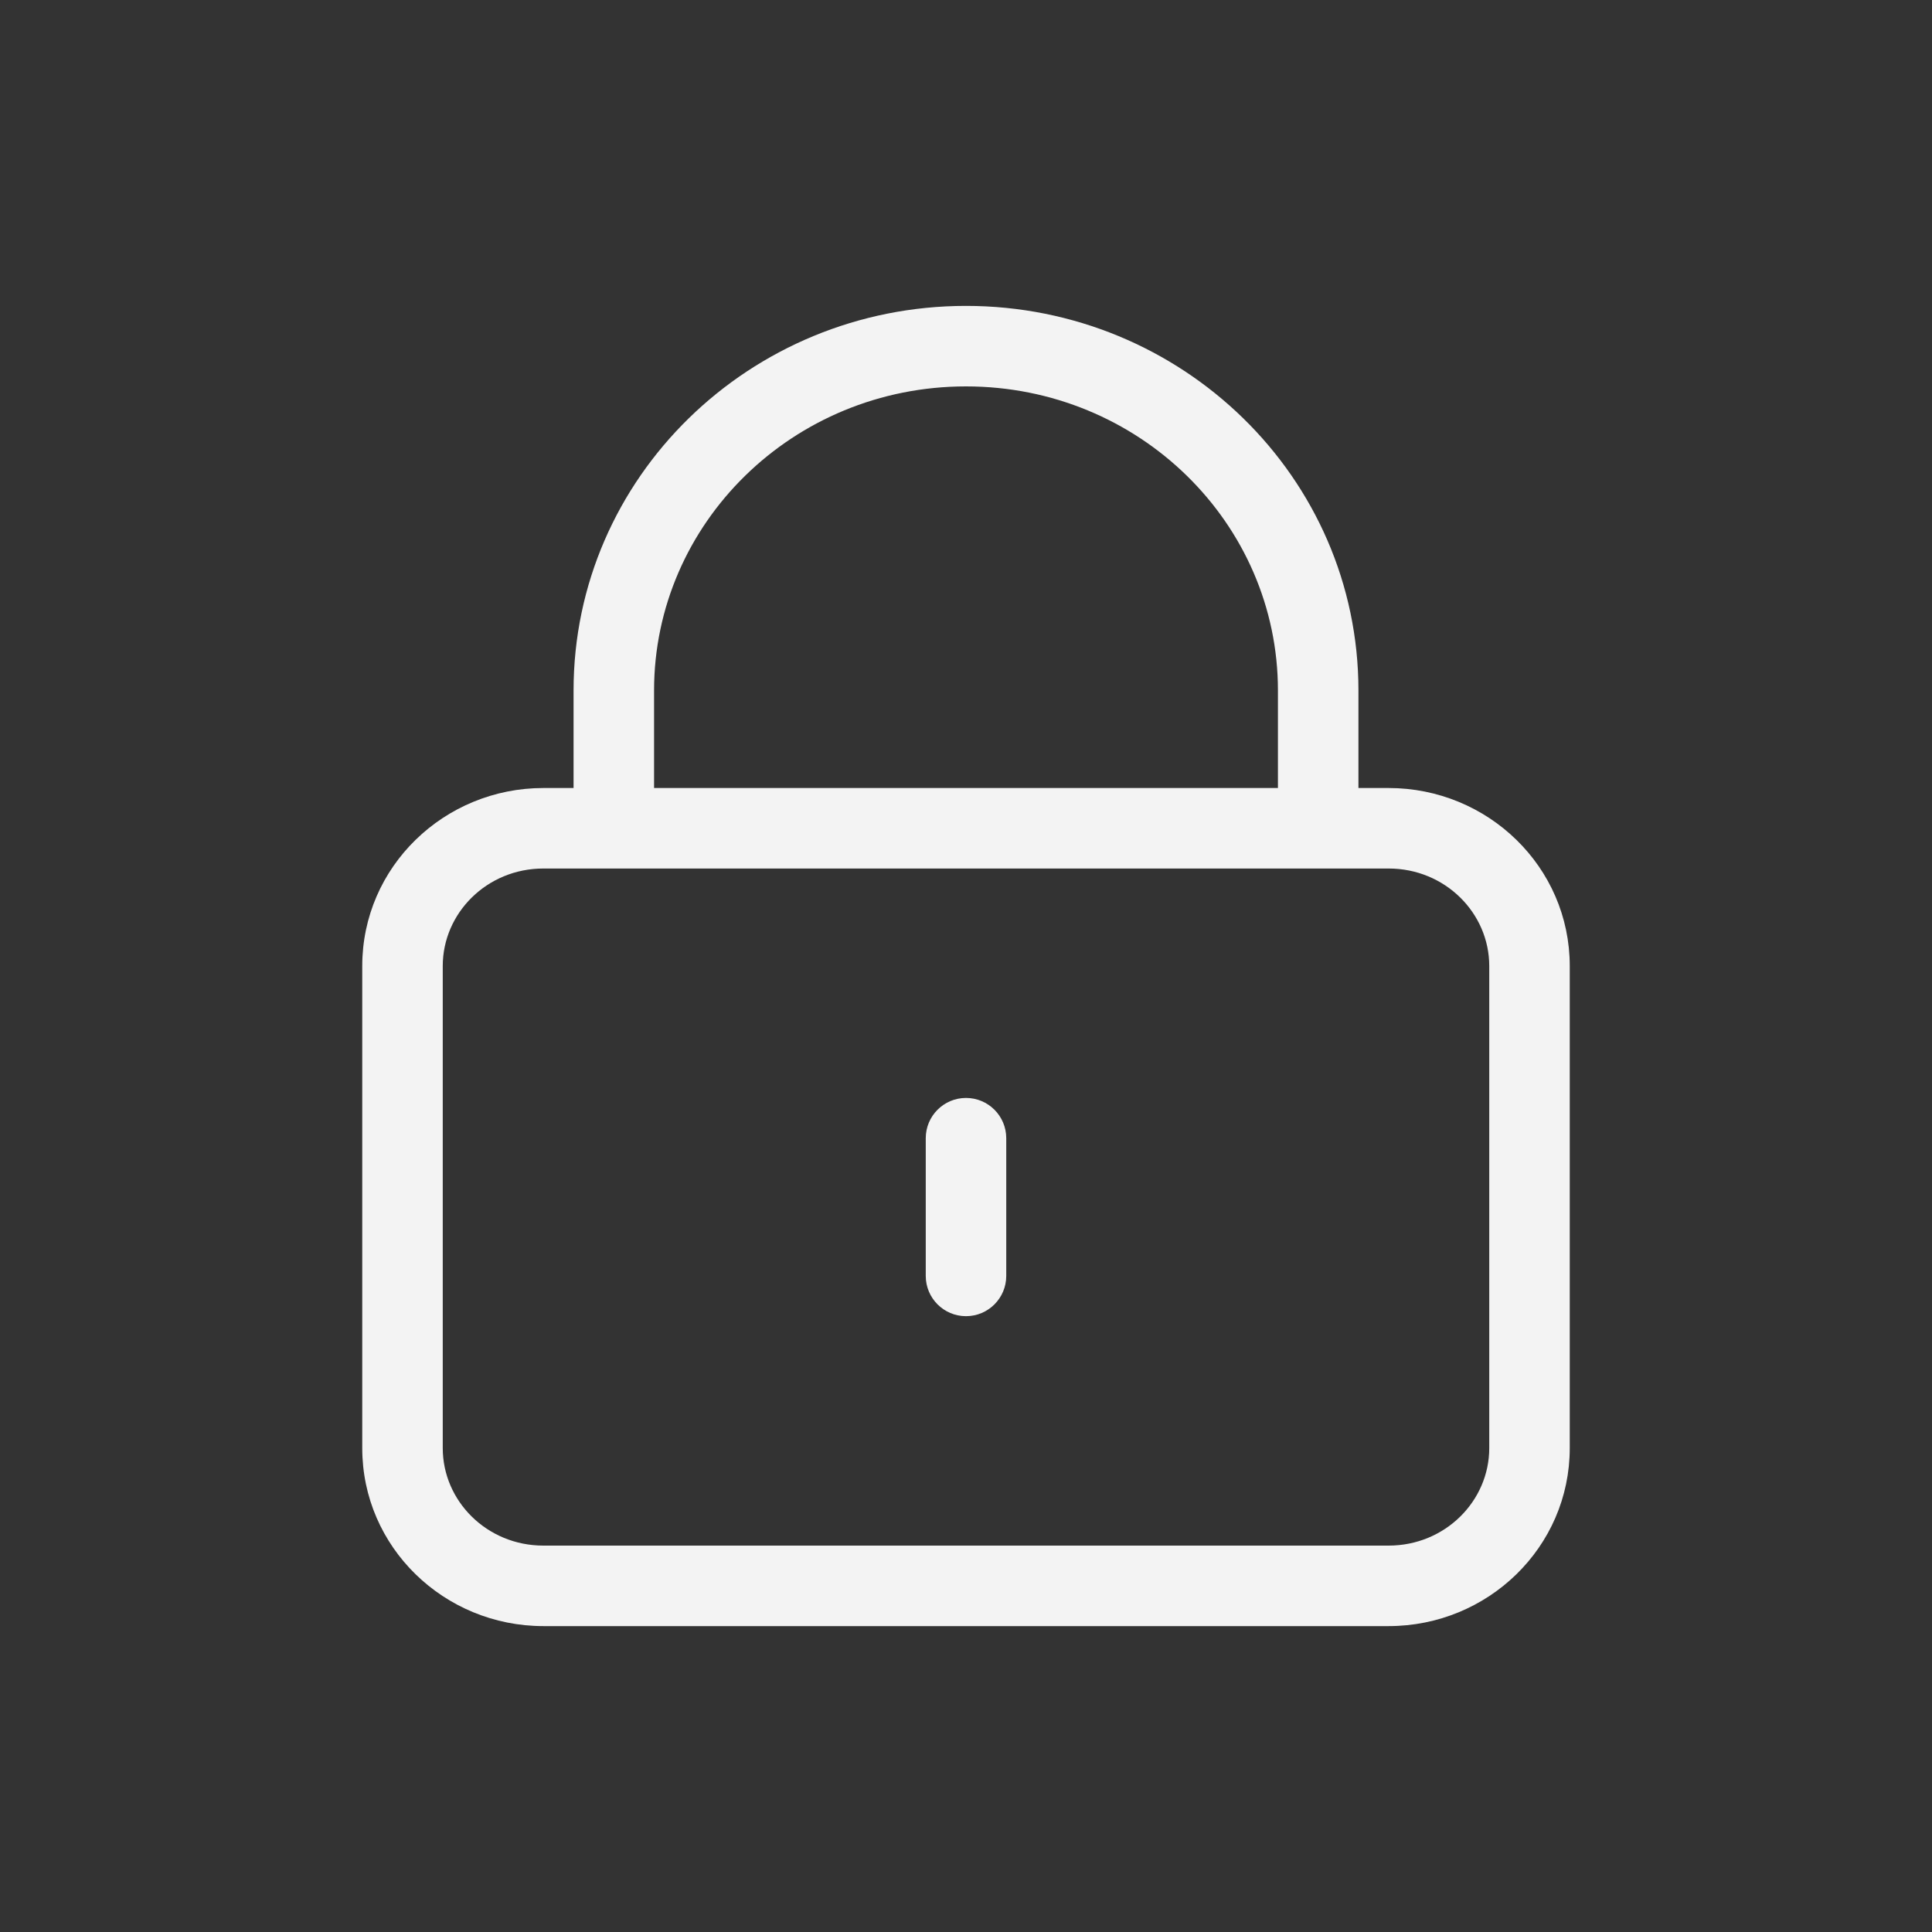 <svg width="24" height="24" viewBox="0 0 24 24" fill="none" xmlns="http://www.w3.org/2000/svg">
<rect x="0" y="0" width="24" height="24" fill="#333333" stroke="none"/>
<g clip-path="url(#clip0_54_3771)">
<path d="M12.5 14.139C12.5 13.863 12.276 13.639 12 13.639C11.724 13.639 11.5 13.863 11.5 14.139H12.5ZM11.5 15.85C11.5 16.126 11.724 16.35 12 16.35C12.276 16.35 12.5 16.126 12.5 15.85H11.5ZM15.875 8.578V10.289H16.875V8.578H15.875ZM8.125 10.289V8.578H7.125V10.289H8.125ZM12 4.8C14.151 4.8 15.875 6.502 15.875 8.578H16.875C16.875 5.929 14.682 3.8 12 3.8V4.8ZM12 3.8C9.318 3.8 7.125 5.929 7.125 8.578H8.125C8.125 6.502 9.849 4.8 12 4.8V3.8ZM11.5 14.139V15.85H12.5V14.139H11.5ZM6.75 10.789H17.25V9.789H6.75V10.789ZM18.5 12V17.989H19.5V12H18.5ZM17.25 19.2H6.75V20.2H17.25V19.2ZM5.5 17.989V12H4.5V17.989H5.5ZM6.75 19.2C6.049 19.2 5.5 18.647 5.5 17.989H4.5C4.5 19.221 5.518 20.2 6.75 20.2V19.2ZM18.5 17.989C18.5 18.647 17.951 19.2 17.25 19.2V20.2C18.482 20.2 19.5 19.221 19.5 17.989H18.5ZM17.25 10.789C17.951 10.789 18.5 11.342 18.5 12H19.5C19.5 10.768 18.482 9.789 17.25 9.789V10.789ZM6.75 9.789C5.518 9.789 4.5 10.768 4.5 12H5.5C5.5 11.342 6.049 10.789 6.75 10.789V9.789Z" fill="#F3F3F3"/>
</g>
<defs>
<clipPath id="clip0_54_3771">
<rect width="24" height="24" fill="white"/>
</clipPath>
</defs>
</svg>
